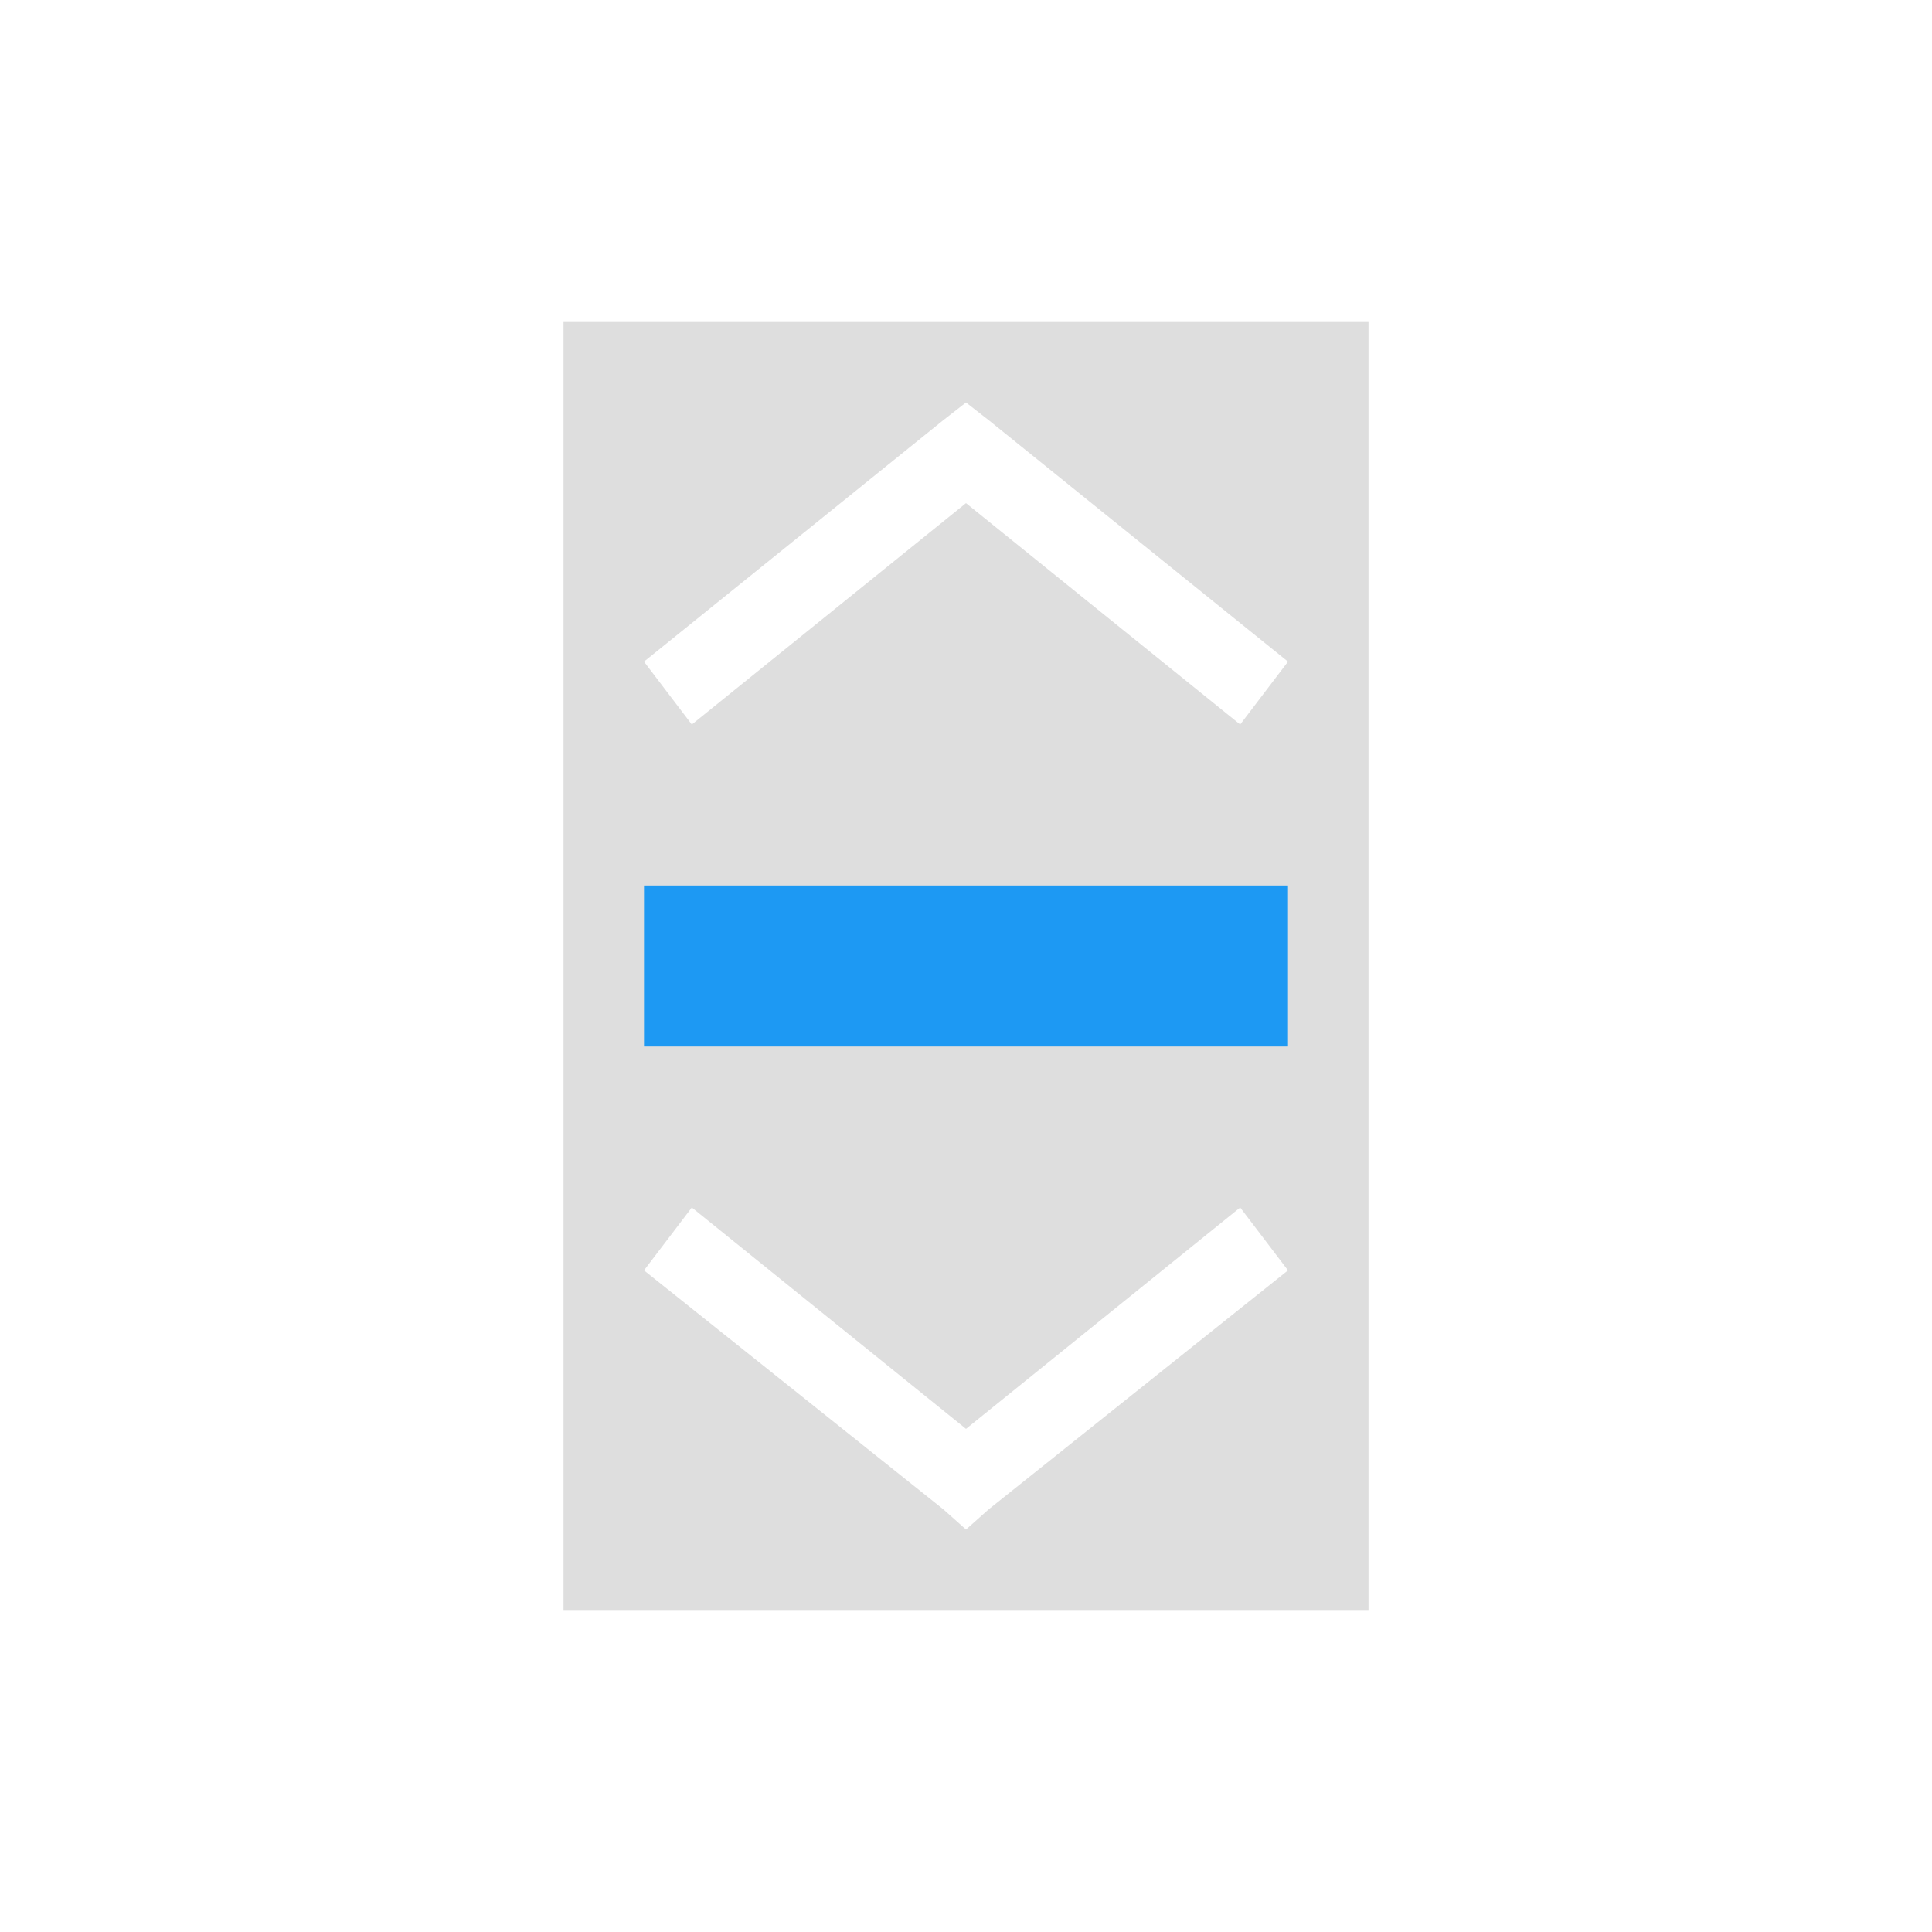 <?xml version="1.0" encoding="UTF-8"?>
<svg viewBox="0 0 24 24" xmlns="http://www.w3.org/2000/svg">
 <defs id="defs3051">
  <style id="current-color-scheme" type="text/css">.ColorScheme-Text {
        color:#dedede;
      }</style>
 </defs>
 <path class="ColorScheme-Text" d="m7 4v16h10v-16h-10zm5 1 0.281 0.219 3.719 3-0.594 0.781-3.406-2.75-3.406 2.75-0.594-0.781 3.719-3 0.281-0.219zm-3.406 10 3.406 2.75 3.406-2.75 0.594 0.781-3.719 2.969-0.281 0.25-0.281-0.25-3.719-2.969 0.594-0.781z" fill="currentColor"/>
 <path d="m8 11v2h8v-2h-8z" fill="#1d99f3"/>
</svg>
